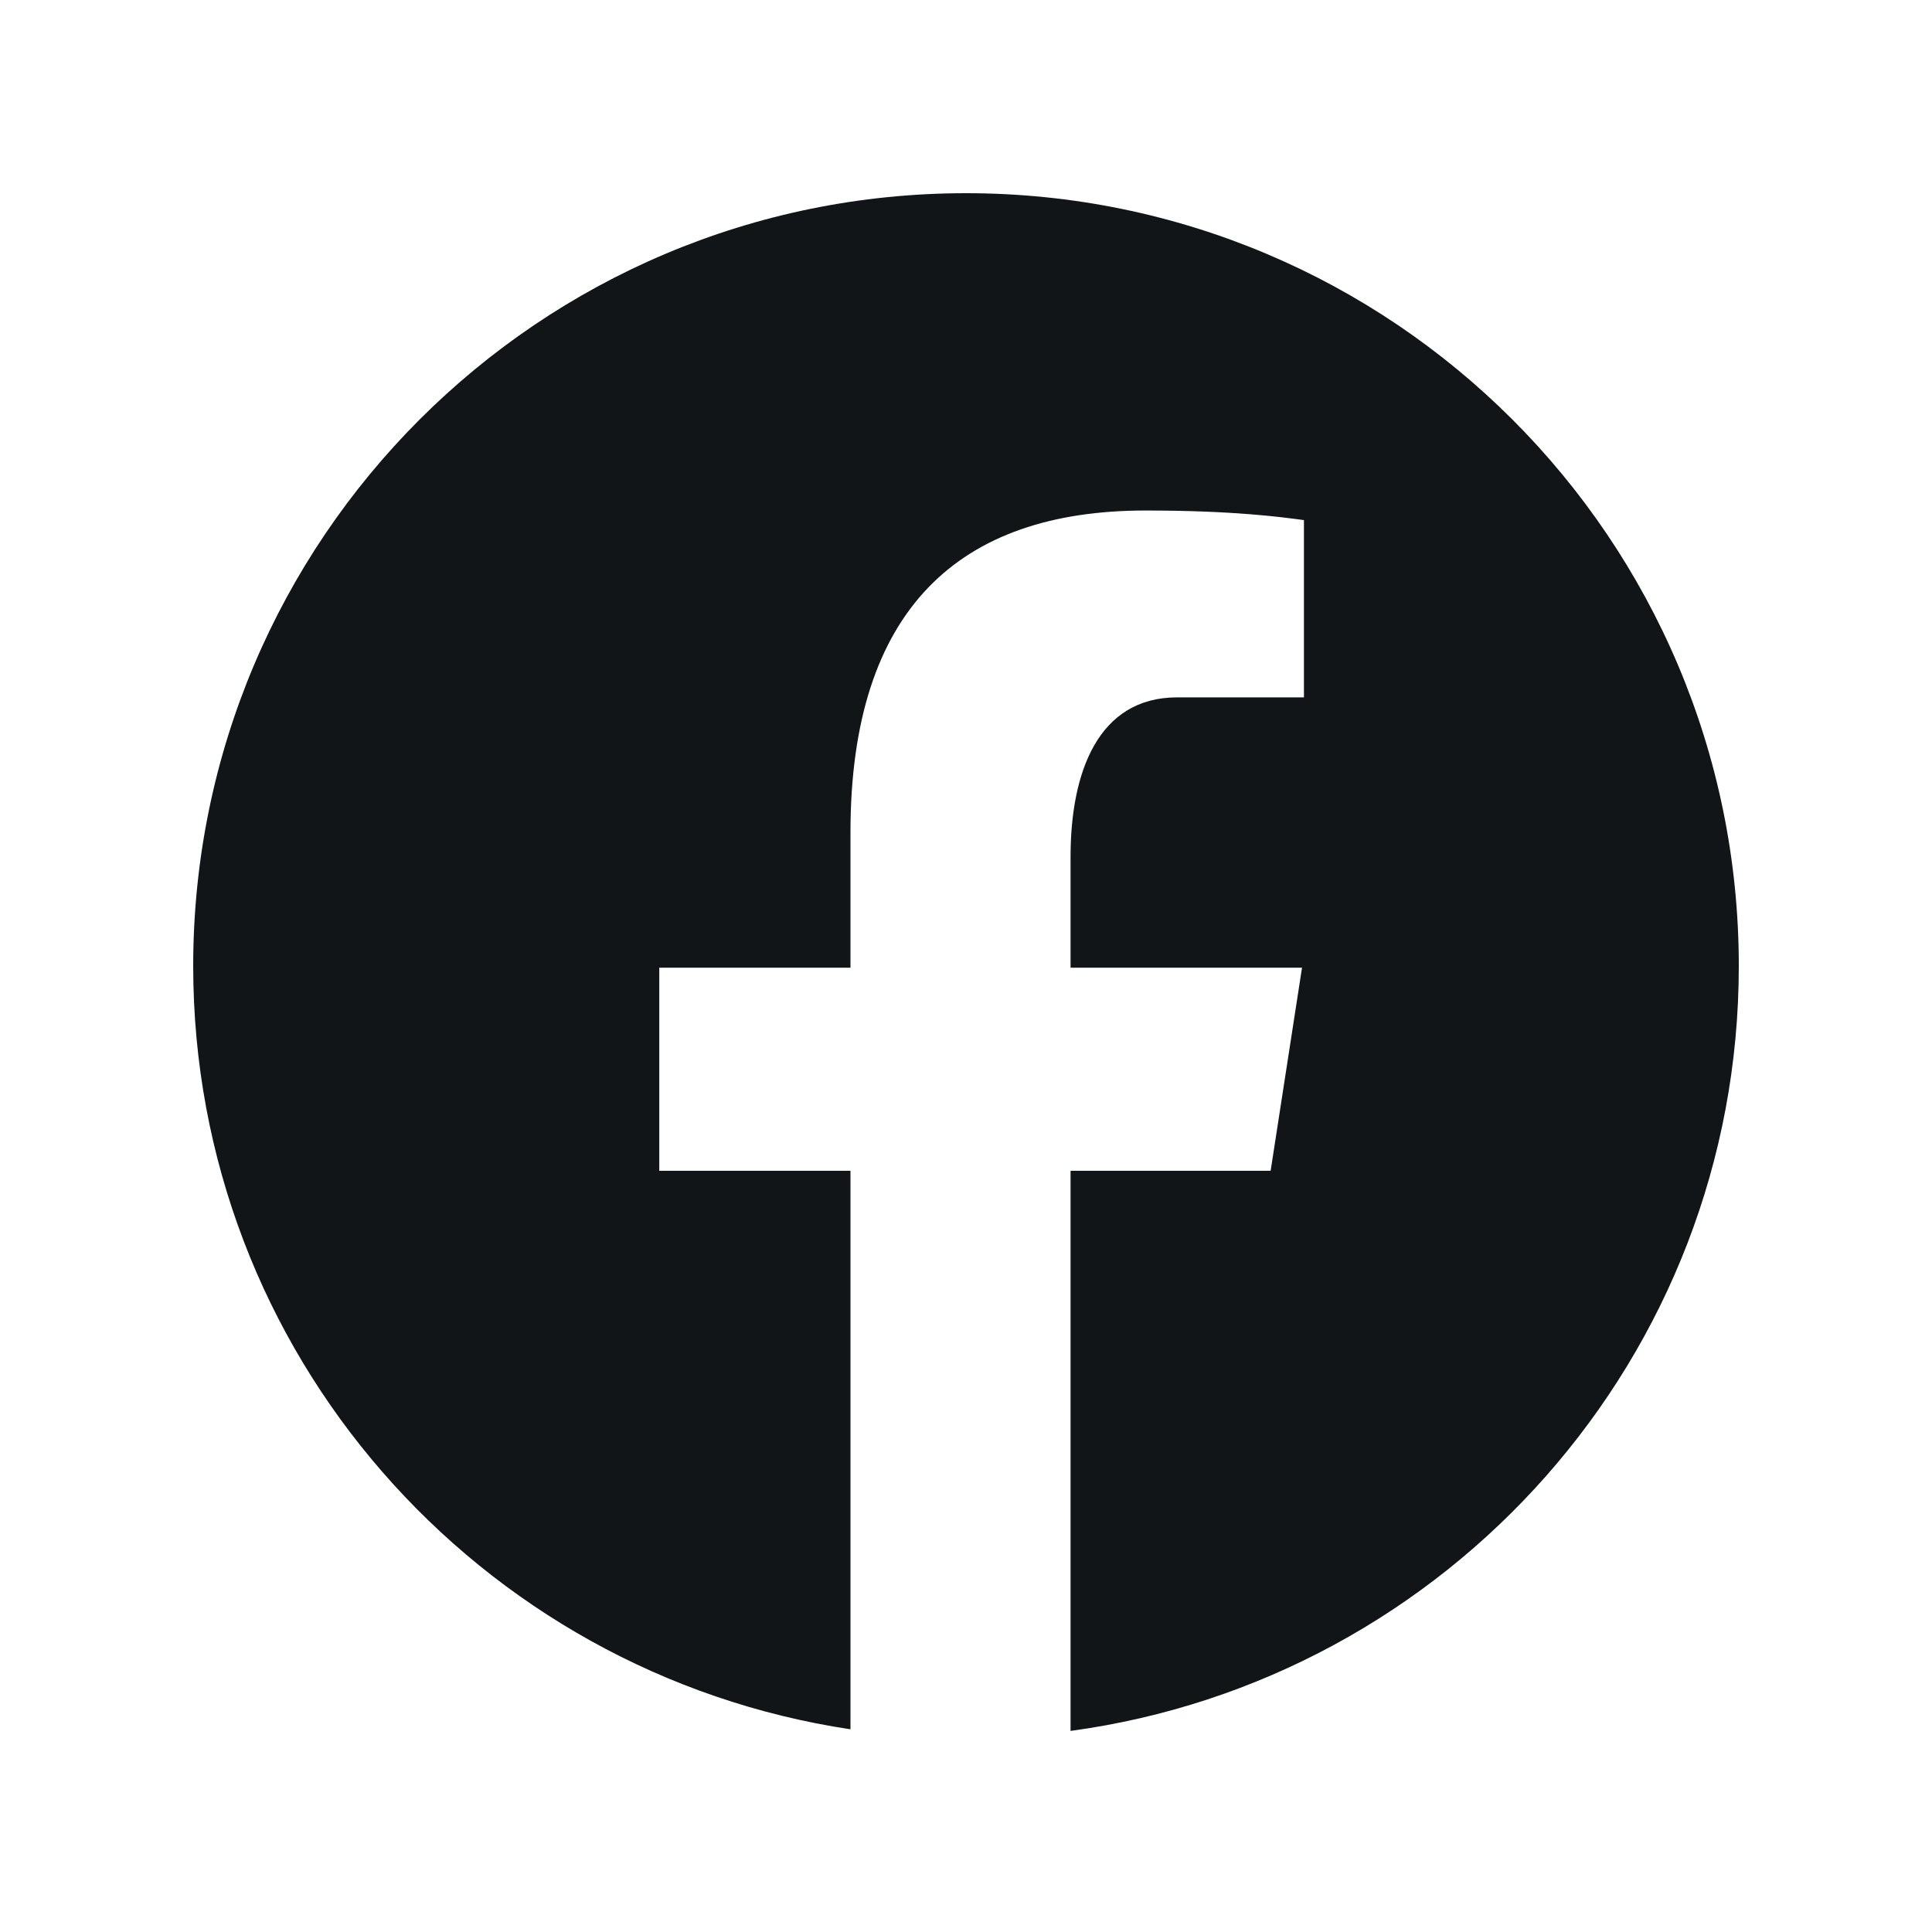 <svg width="25" height="25" viewBox="0 0 25 25" fill="none" xmlns="http://www.w3.org/2000/svg">
<path d="M12.5 2.5C6.978 2.5 2.5 6.978 2.5 12.5C2.5 17.513 6.193 21.653 11.005 22.377V15.15H8.531V12.522H11.005V10.773C11.005 7.877 12.416 6.606 14.822 6.606C15.975 6.606 16.585 6.692 16.873 6.73V9.024H15.232C14.21 9.024 13.853 9.993 13.853 11.085V12.522H16.848L16.442 15.15H13.853V22.398C18.734 21.736 22.5 17.562 22.5 12.5C22.5 6.978 18.023 2.5 12.5 2.5Z" fill="#111518"/>
</svg>
